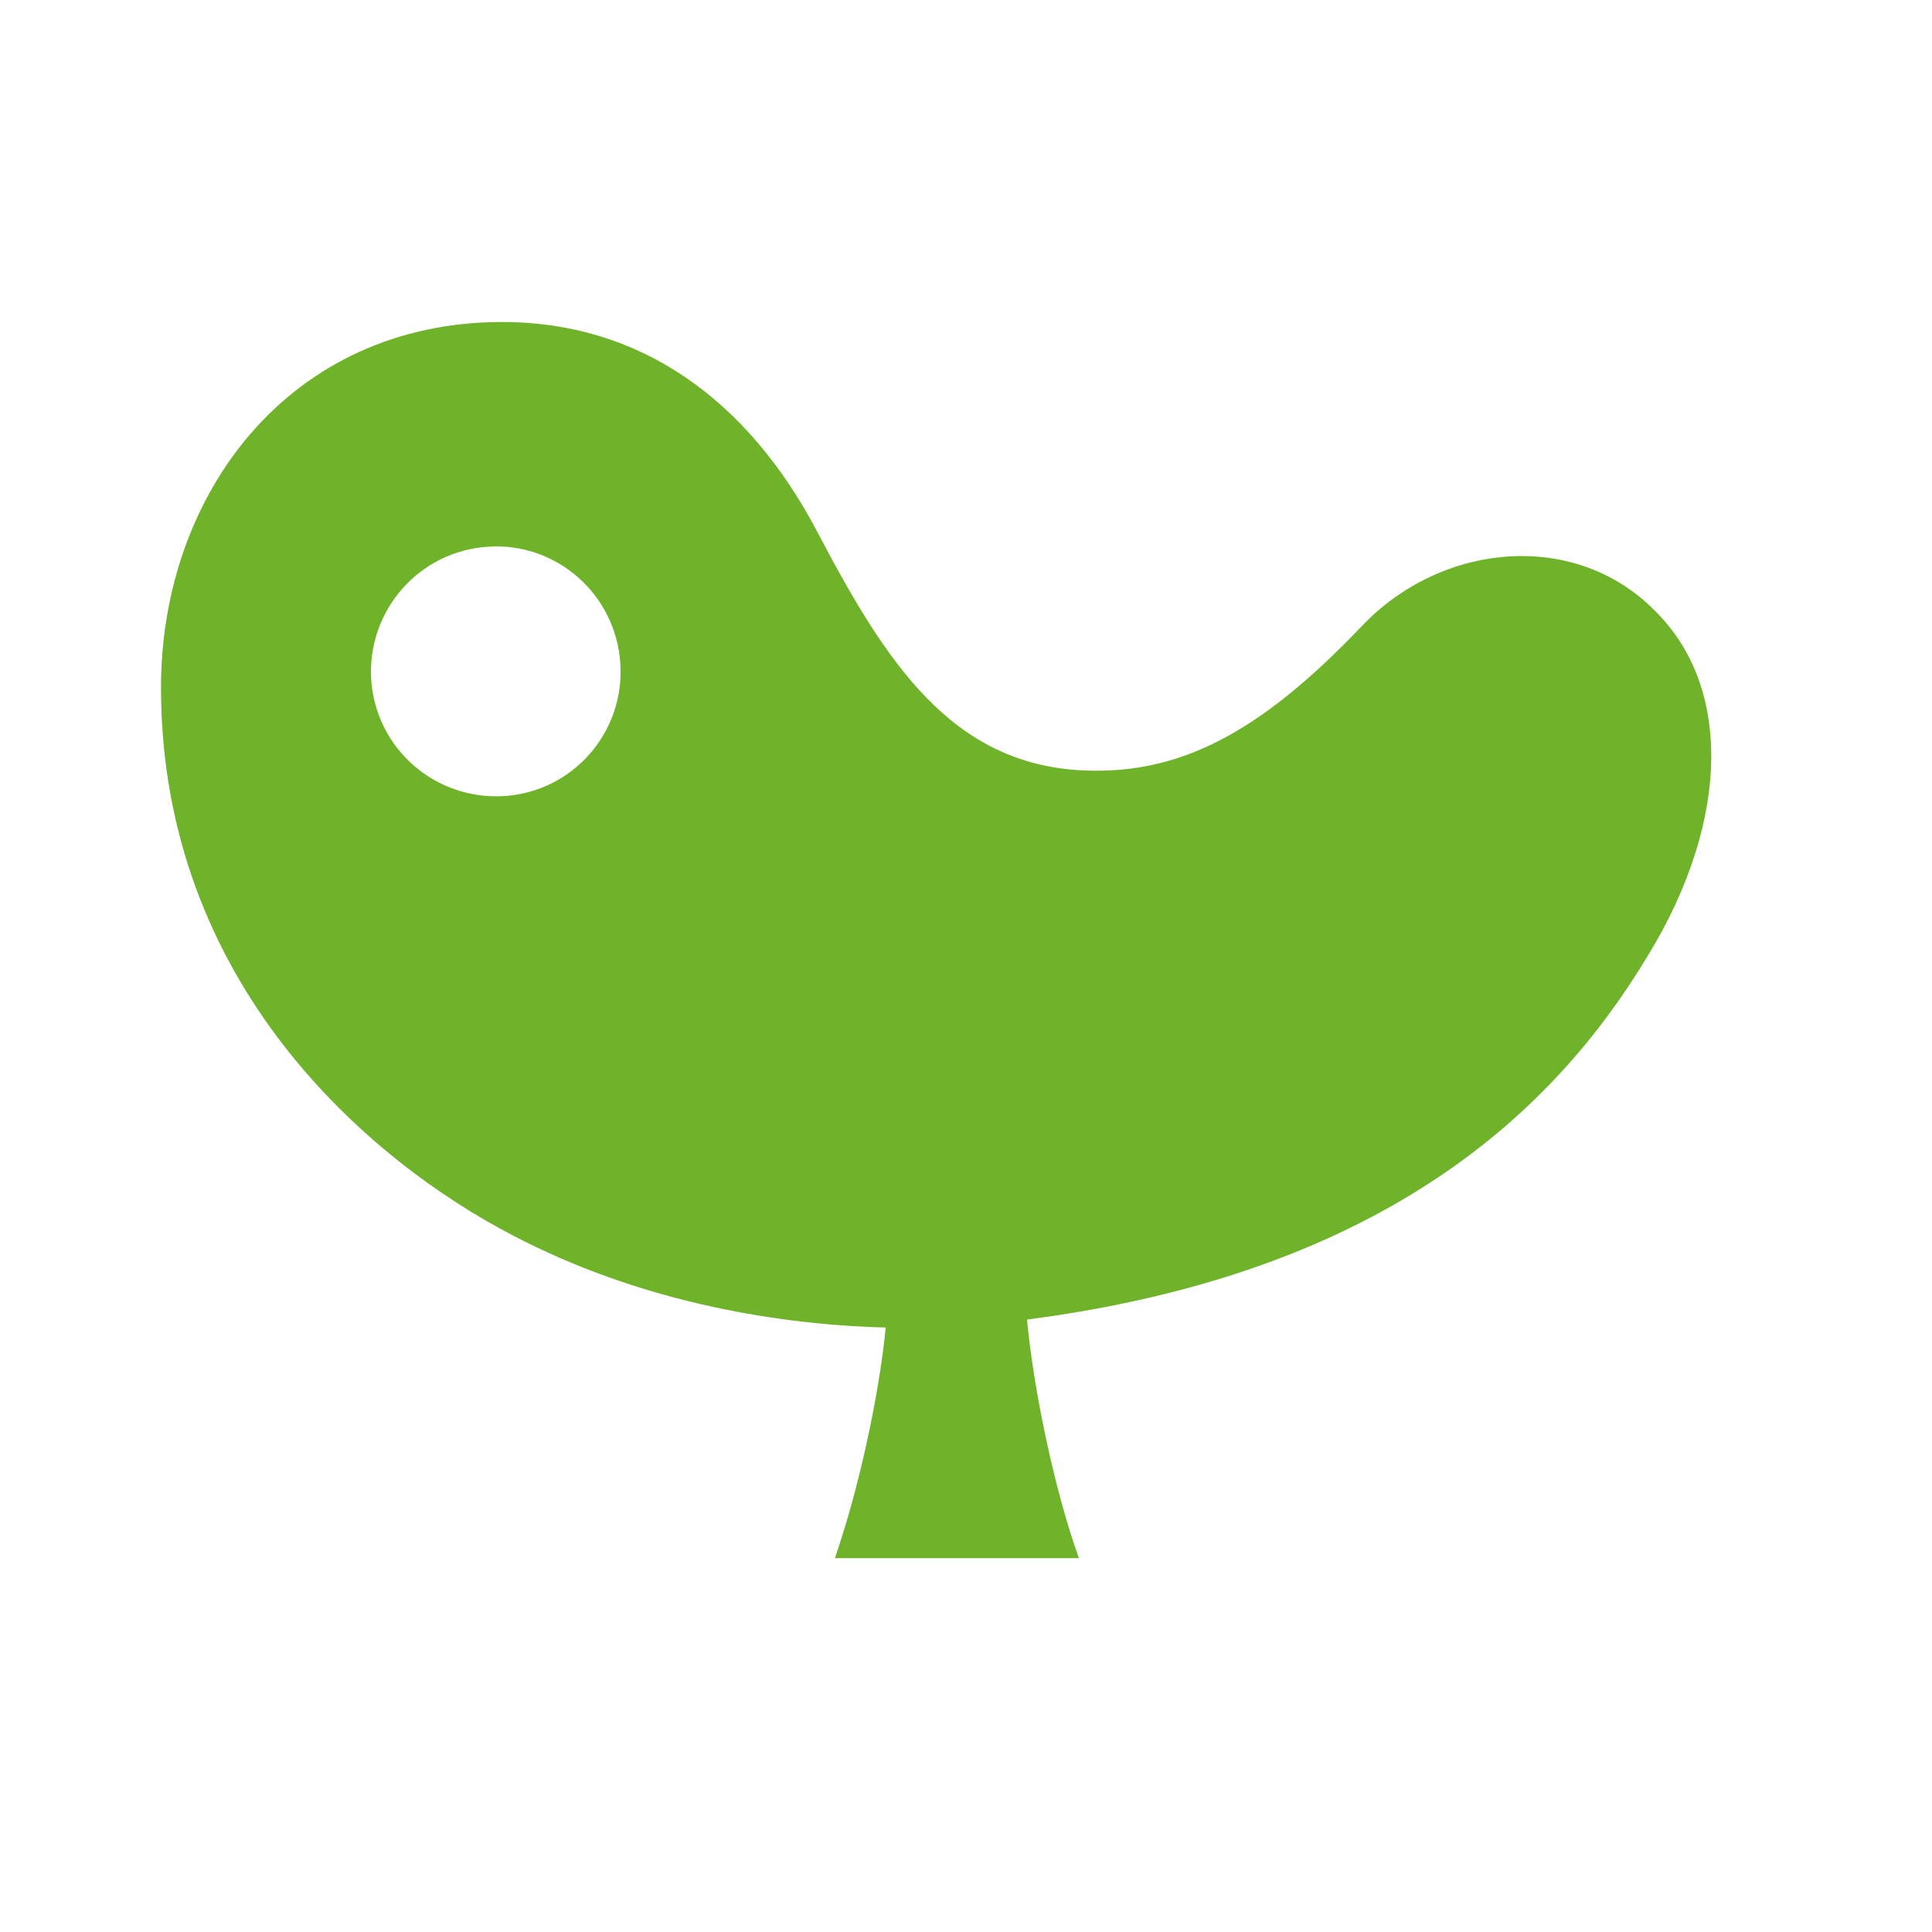 <svg width="24" height="24" viewBox="0 0 24 24" fill="none" xmlns="http://www.w3.org/2000/svg">
<path fill-rule="evenodd" clip-rule="evenodd" d="M6.262 9.889C5.401 9.942 4.666 9.294 4.611 8.439C4.56 7.584 5.205 6.845 6.067 6.791C6.919 6.736 7.652 7.389 7.706 8.243C7.762 9.099 7.114 9.836 6.262 9.889ZM20.557 7.586C19.552 6.569 17.891 6.745 16.912 7.783C15.637 9.12 14.646 9.62 13.465 9.571C11.817 9.499 11.003 8.223 10.157 6.615C9.278 4.936 7.925 4 6.24 4C3.589 4 2 6.147 2 8.54C2 12.223 4.589 14.425 6.382 15.353C7.872 16.13 9.529 16.453 11.003 16.491C10.916 17.371 10.657 18.533 10.371 19.356H10.522H11.898H13.273H13.403C13.105 18.533 12.84 17.275 12.758 16.392C17.201 15.815 19.311 13.799 20.466 11.878C20.985 11.035 21.261 10.159 21.258 9.373C21.254 8.684 21.035 8.058 20.557 7.586Z" fill="#6EB329"/>
</svg>
